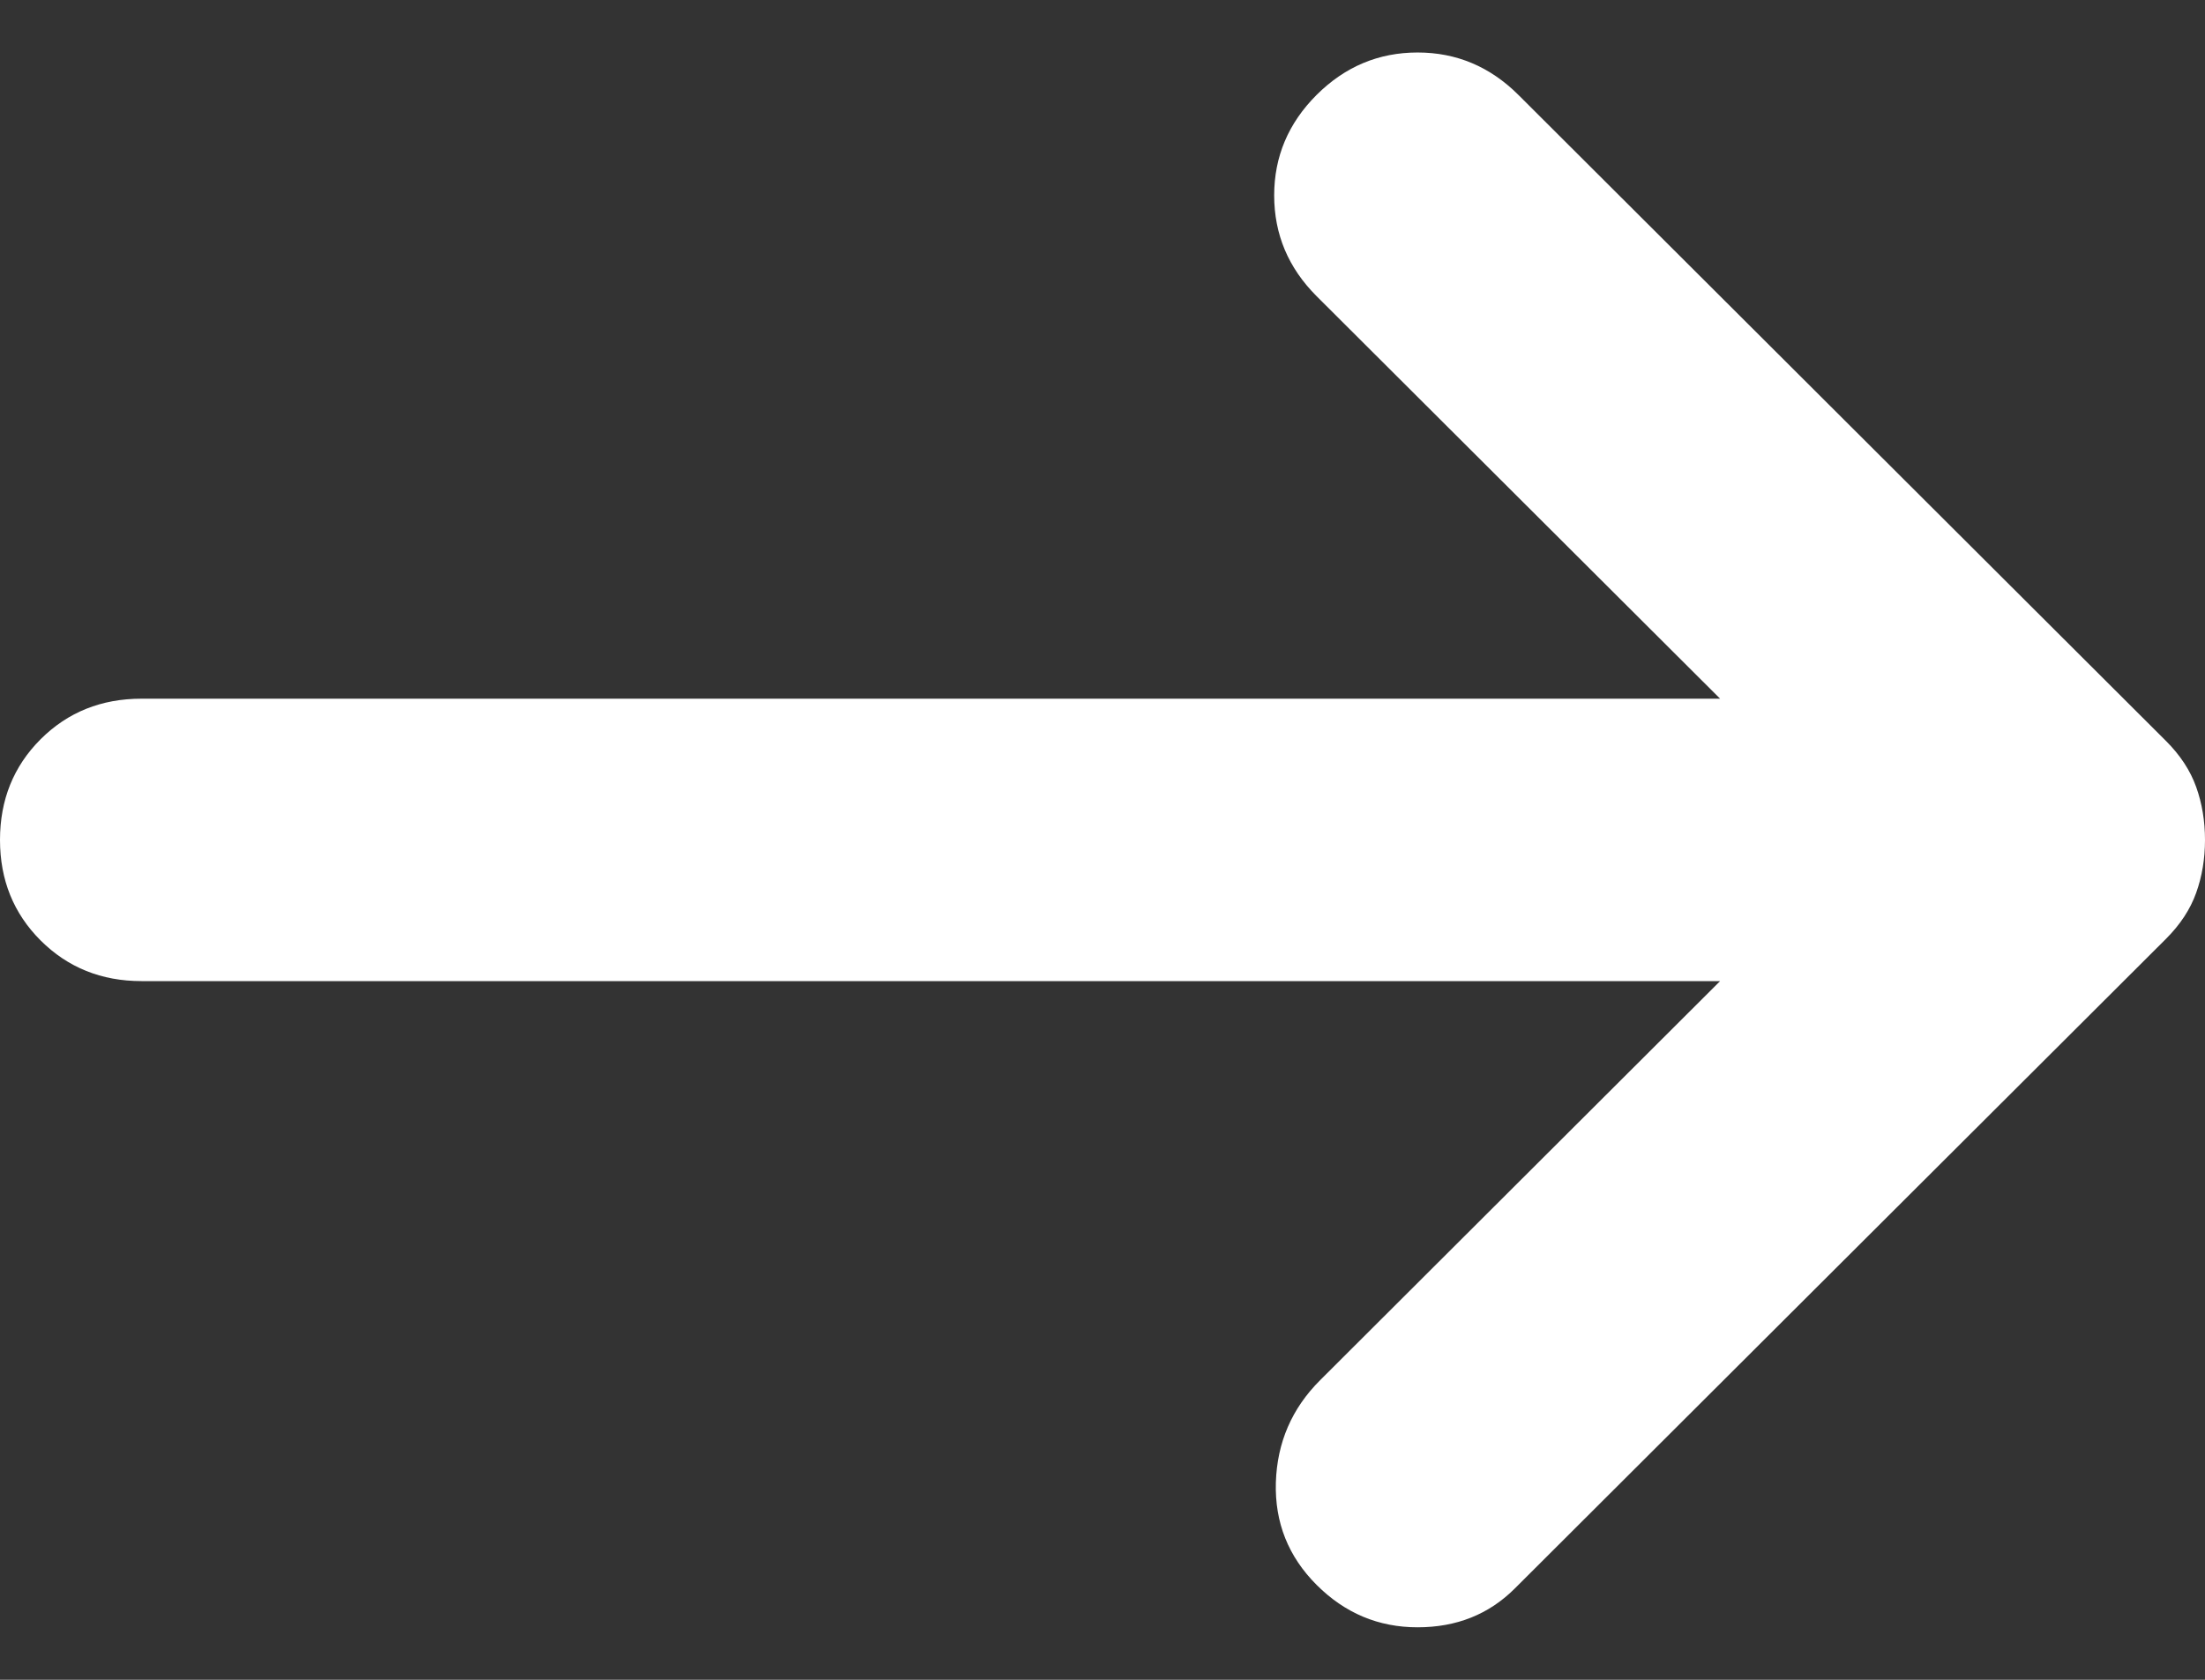 <svg width="21" height="16" viewBox="0 0 21 16" fill="none" xmlns="http://www.w3.org/2000/svg">
<rect x="0" y="0" width="21" height="16" fill="#333333" stroke="none"/>
<path d="M12.539 15.096C12.27 14.827 12.14 14.502 12.151 14.121C12.163 13.74 12.303 13.415 12.573 13.146L16.382 9.345H1.348C0.966 9.345 0.646 9.216 0.387 8.958C0.129 8.7 0 8.381 0 8C0 7.619 0.129 7.299 0.387 7.041C0.646 6.783 0.966 6.655 1.348 6.655H16.382L12.539 2.821C12.27 2.552 12.135 2.232 12.135 1.861C12.135 1.492 12.27 1.173 12.539 0.904C12.809 0.635 13.129 0.5 13.501 0.5C13.871 0.5 14.191 0.635 14.461 0.904L20.629 7.058C20.764 7.193 20.86 7.339 20.916 7.496C20.972 7.652 21 7.821 21 8C21 8.179 20.972 8.348 20.916 8.504C20.86 8.661 20.764 8.807 20.629 8.942L14.427 15.13C14.18 15.377 13.871 15.5 13.501 15.5C13.129 15.5 12.809 15.366 12.539 15.096Z" fill="white"/>
</svg>
